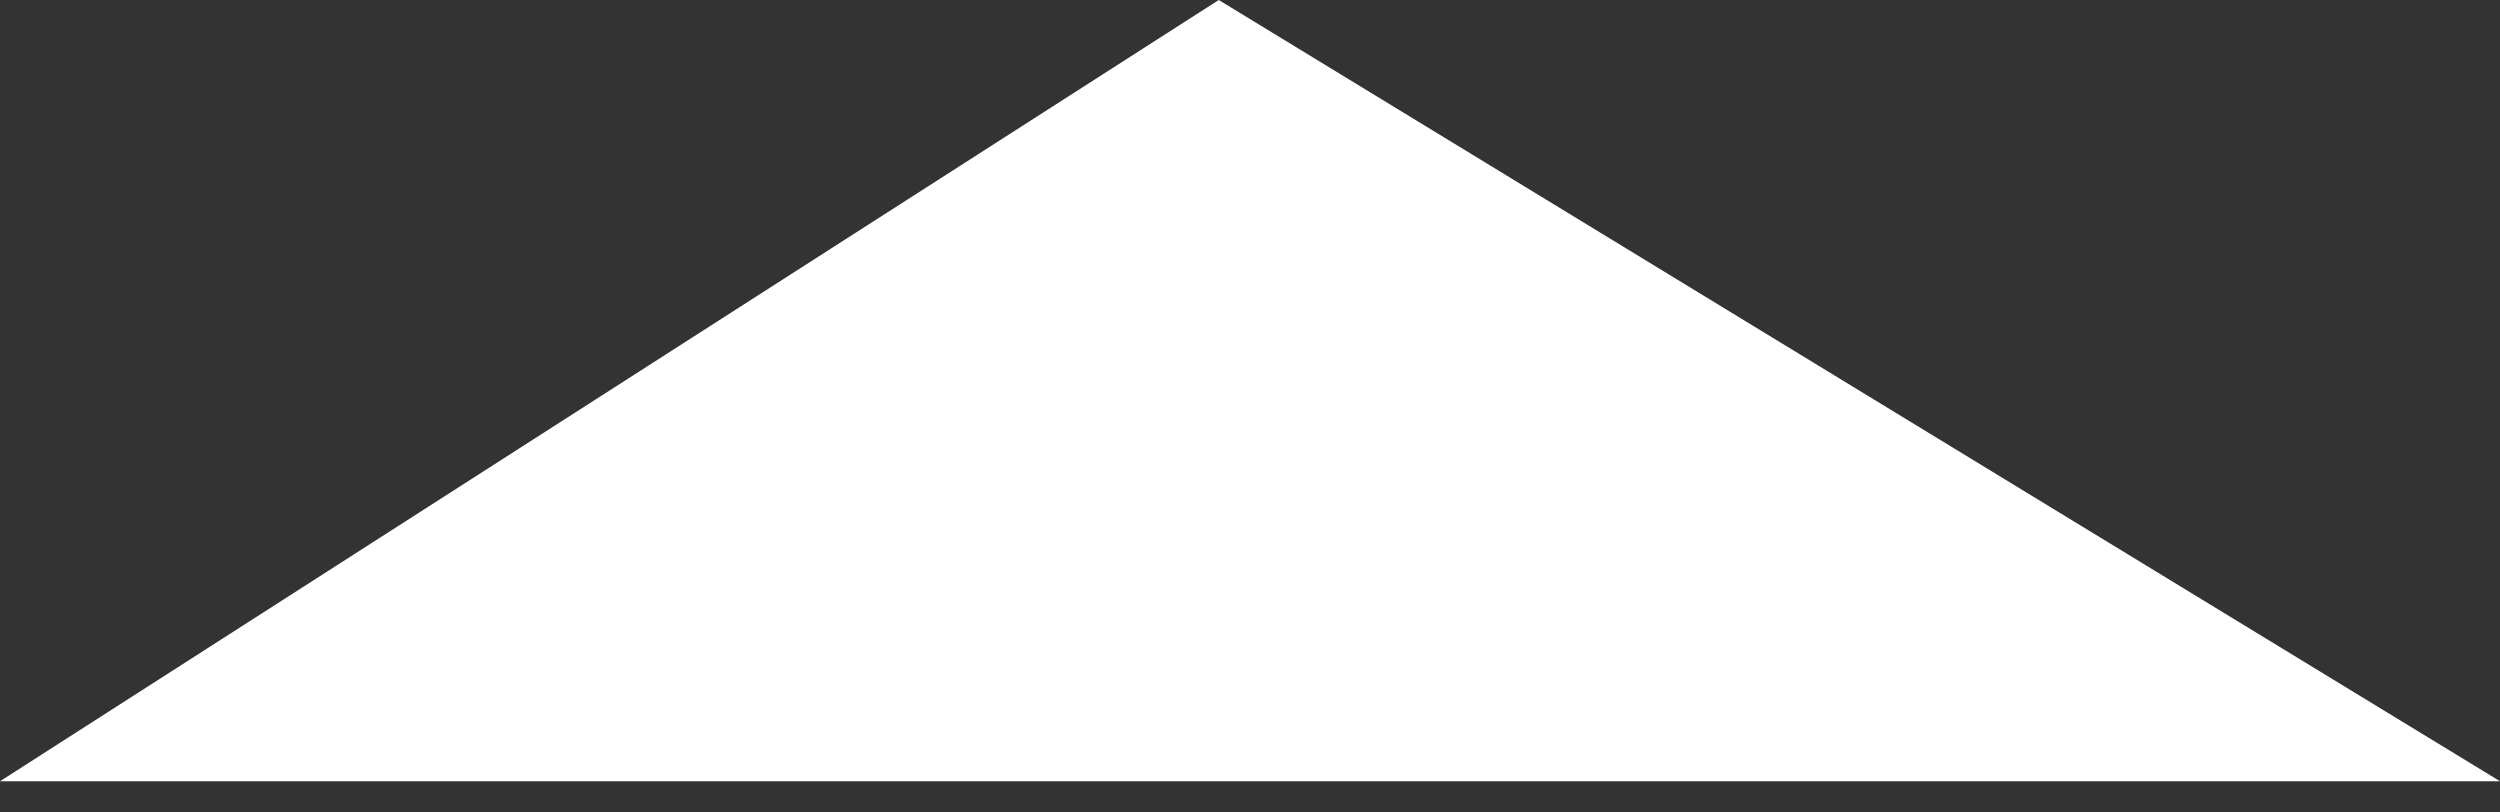 <svg width="40" height="13" viewBox="0 0 40 13" fill="none" xmlns="http://www.w3.org/2000/svg">
<rect x="0" y="0" width="40" height="13" fill="#333333" stroke="none"/>
<path d="M5.72205e-05 12.5L40 12.5L19.5 -1.79216e-06L5.72205e-05 12.5Z" fill="white"/>
</svg>

